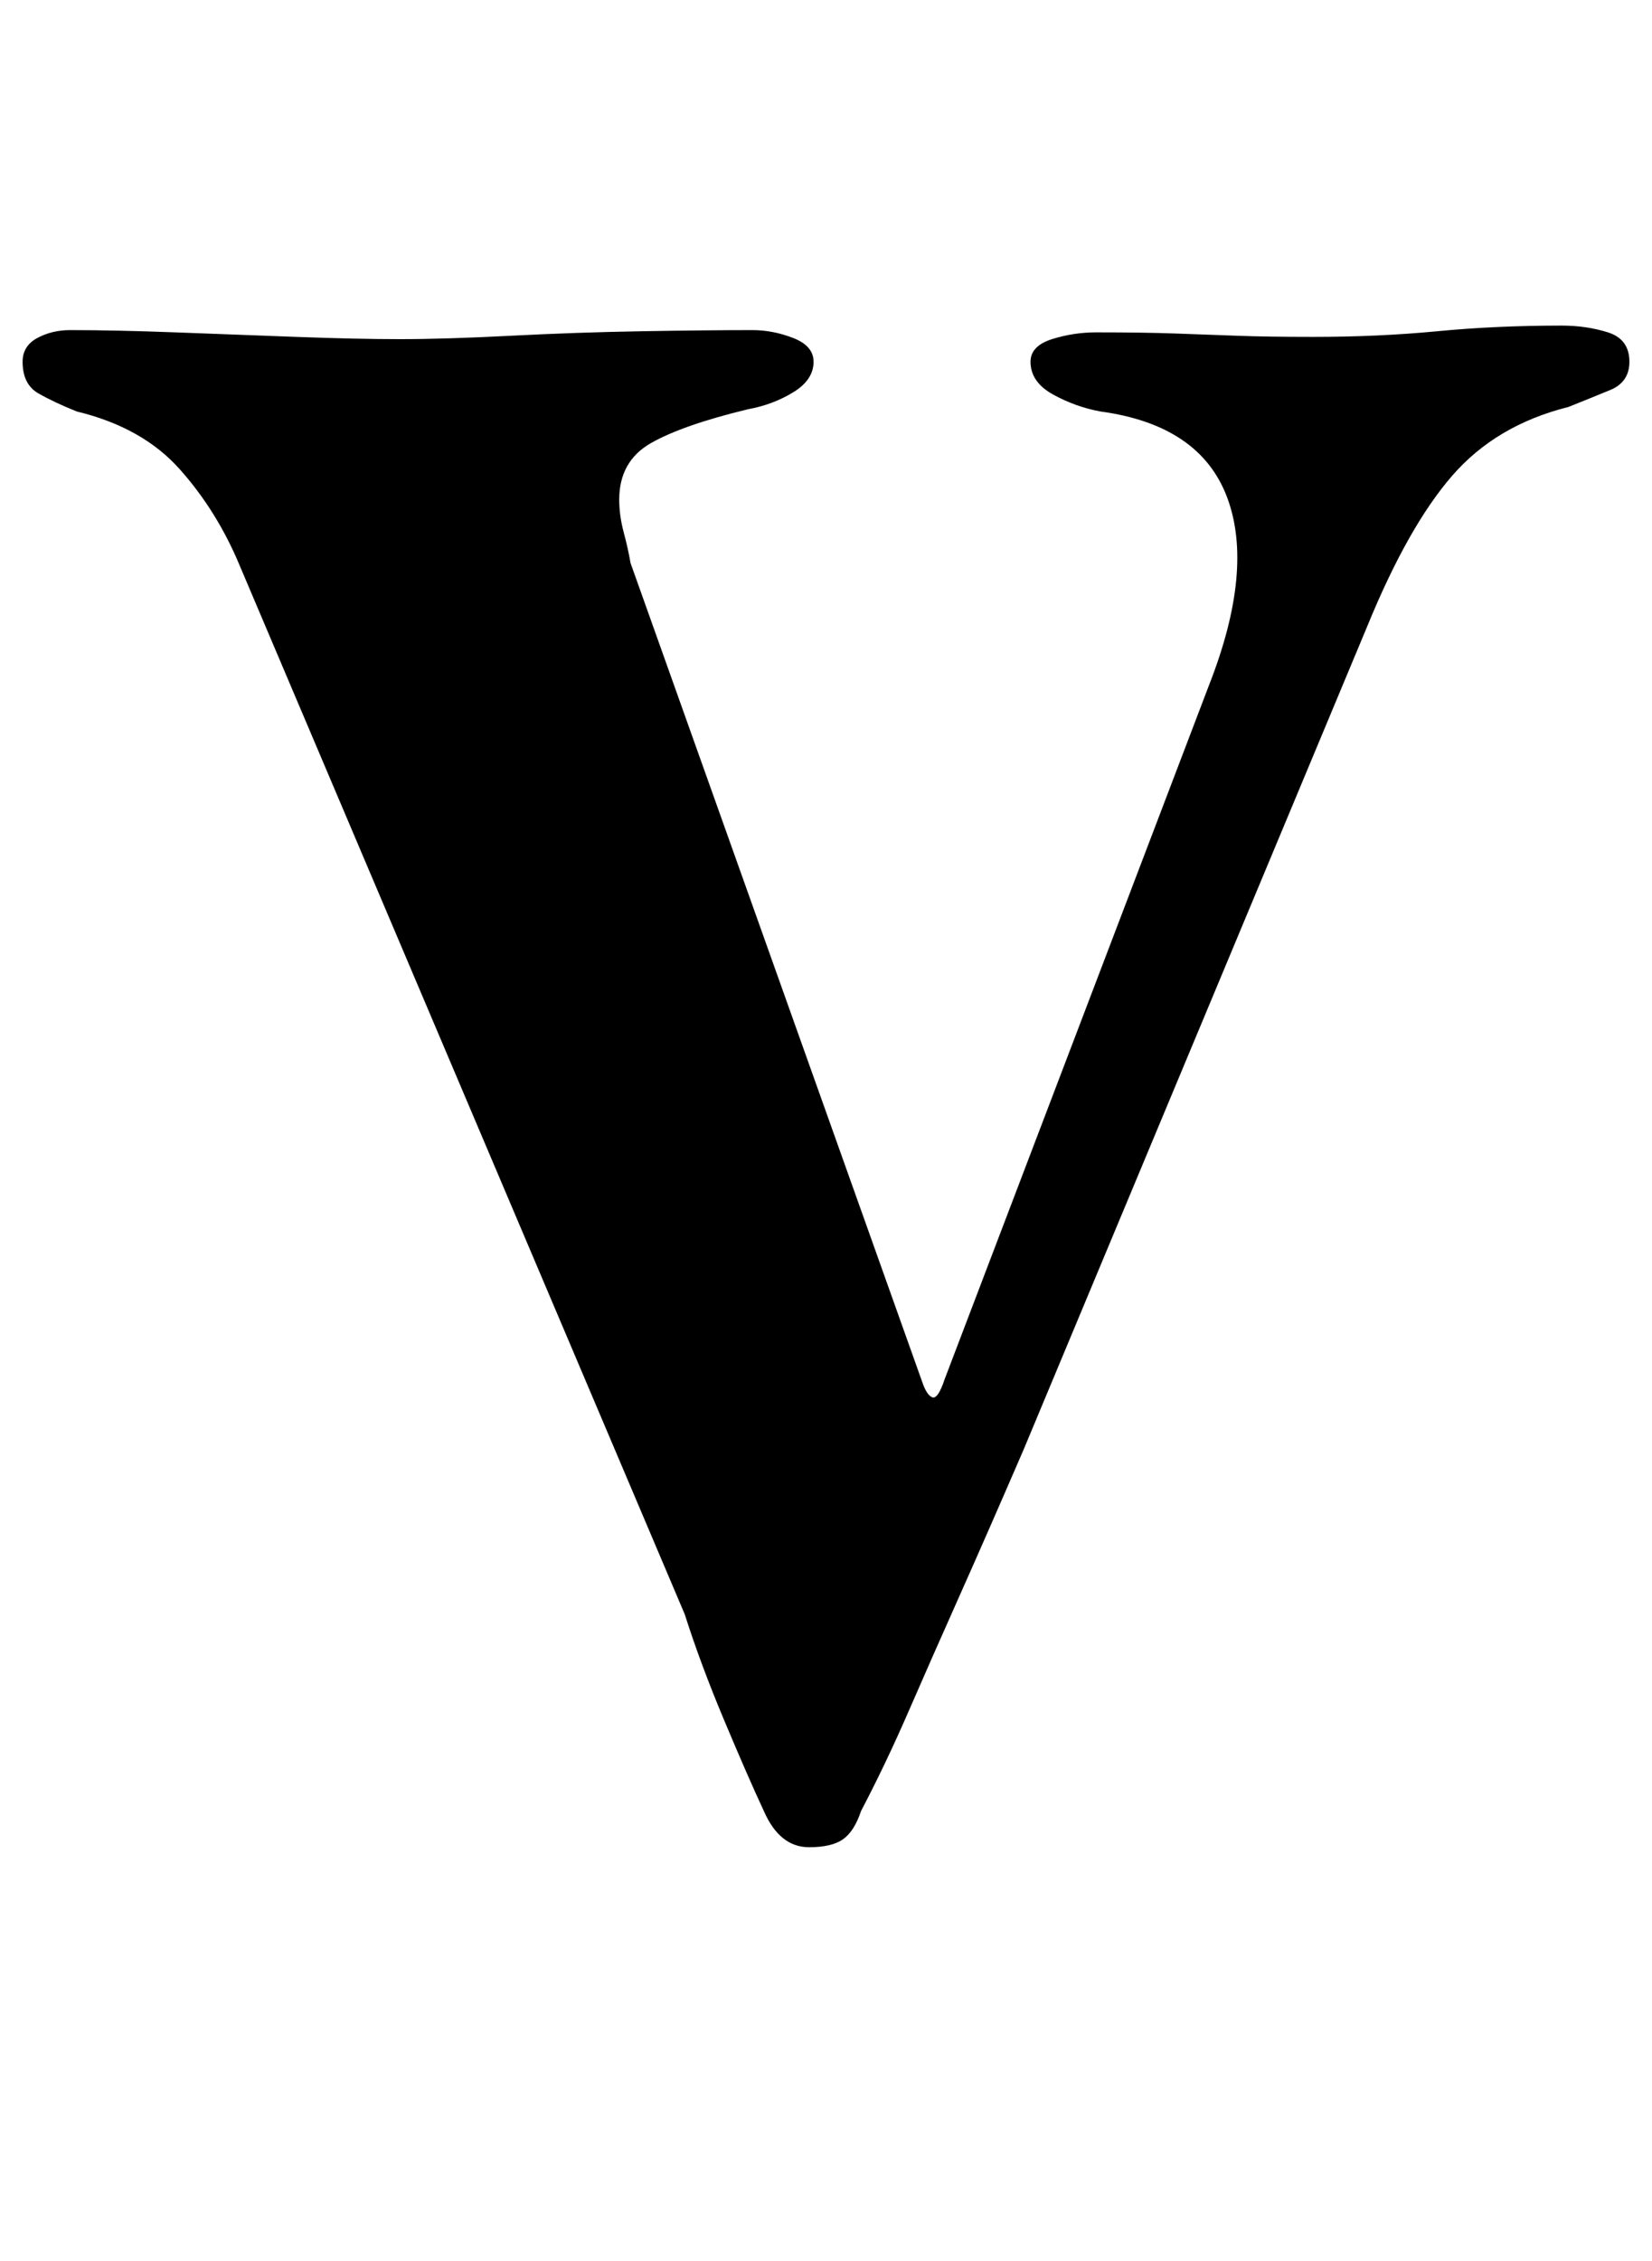 <?xml version="1.0" standalone="no"?>
<!DOCTYPE svg PUBLIC "-//W3C//DTD SVG 1.1//EN" "http://www.w3.org/Graphics/SVG/1.1/DTD/svg11.dtd" >
<svg xmlns="http://www.w3.org/2000/svg" xmlns:xlink="http://www.w3.org/1999/xlink" version="1.1" viewBox="-10 0 731 1000">
  <g transform="matrix(1 0 0 -1 0 800)">
   <path fill="currentColor"
d="M348 -17q-13 0 -20 16q-7 15 -17.5 40t-17.5 47l-197 464q-10 24 -26.5 42.5t-45.5 25.5q-10 4 -17 8t-7 14q0 7 6.5 10.5t14.5 3.5q20 0 46.5 -1t53.5 -2t46 -1q20 0 49 1.5t58 2t49 0.5q9 0 18 -3.5t9 -10.5q0 -8 -9 -13.5t-20 -7.5q-29 -7 -43 -15t-14 -25
q0 -7 2 -14.5t3 -13.5l129 -362q2 -6 4.5 -7t5.5 8l117 307q20 51 8 83t-56 38q-11 2 -21 7.5t-10 14.5q0 7 9.5 10t19.5 3q21 0 35 -0.5t27.5 -1t33.5 -0.5q29 0 55 2.5t55 2.5q11 0 20.5 -3t9.5 -13q0 -9 -8.5 -12.5t-18.5 -7.5q-32 -8 -51.5 -30.5t-37.5 -66.5l-152 -364
q-16 -37 -28.5 -65t-22.5 -51t-21 -44q-3 -9 -8 -12.5t-15 -3.5z" />
  </g>

</svg>
